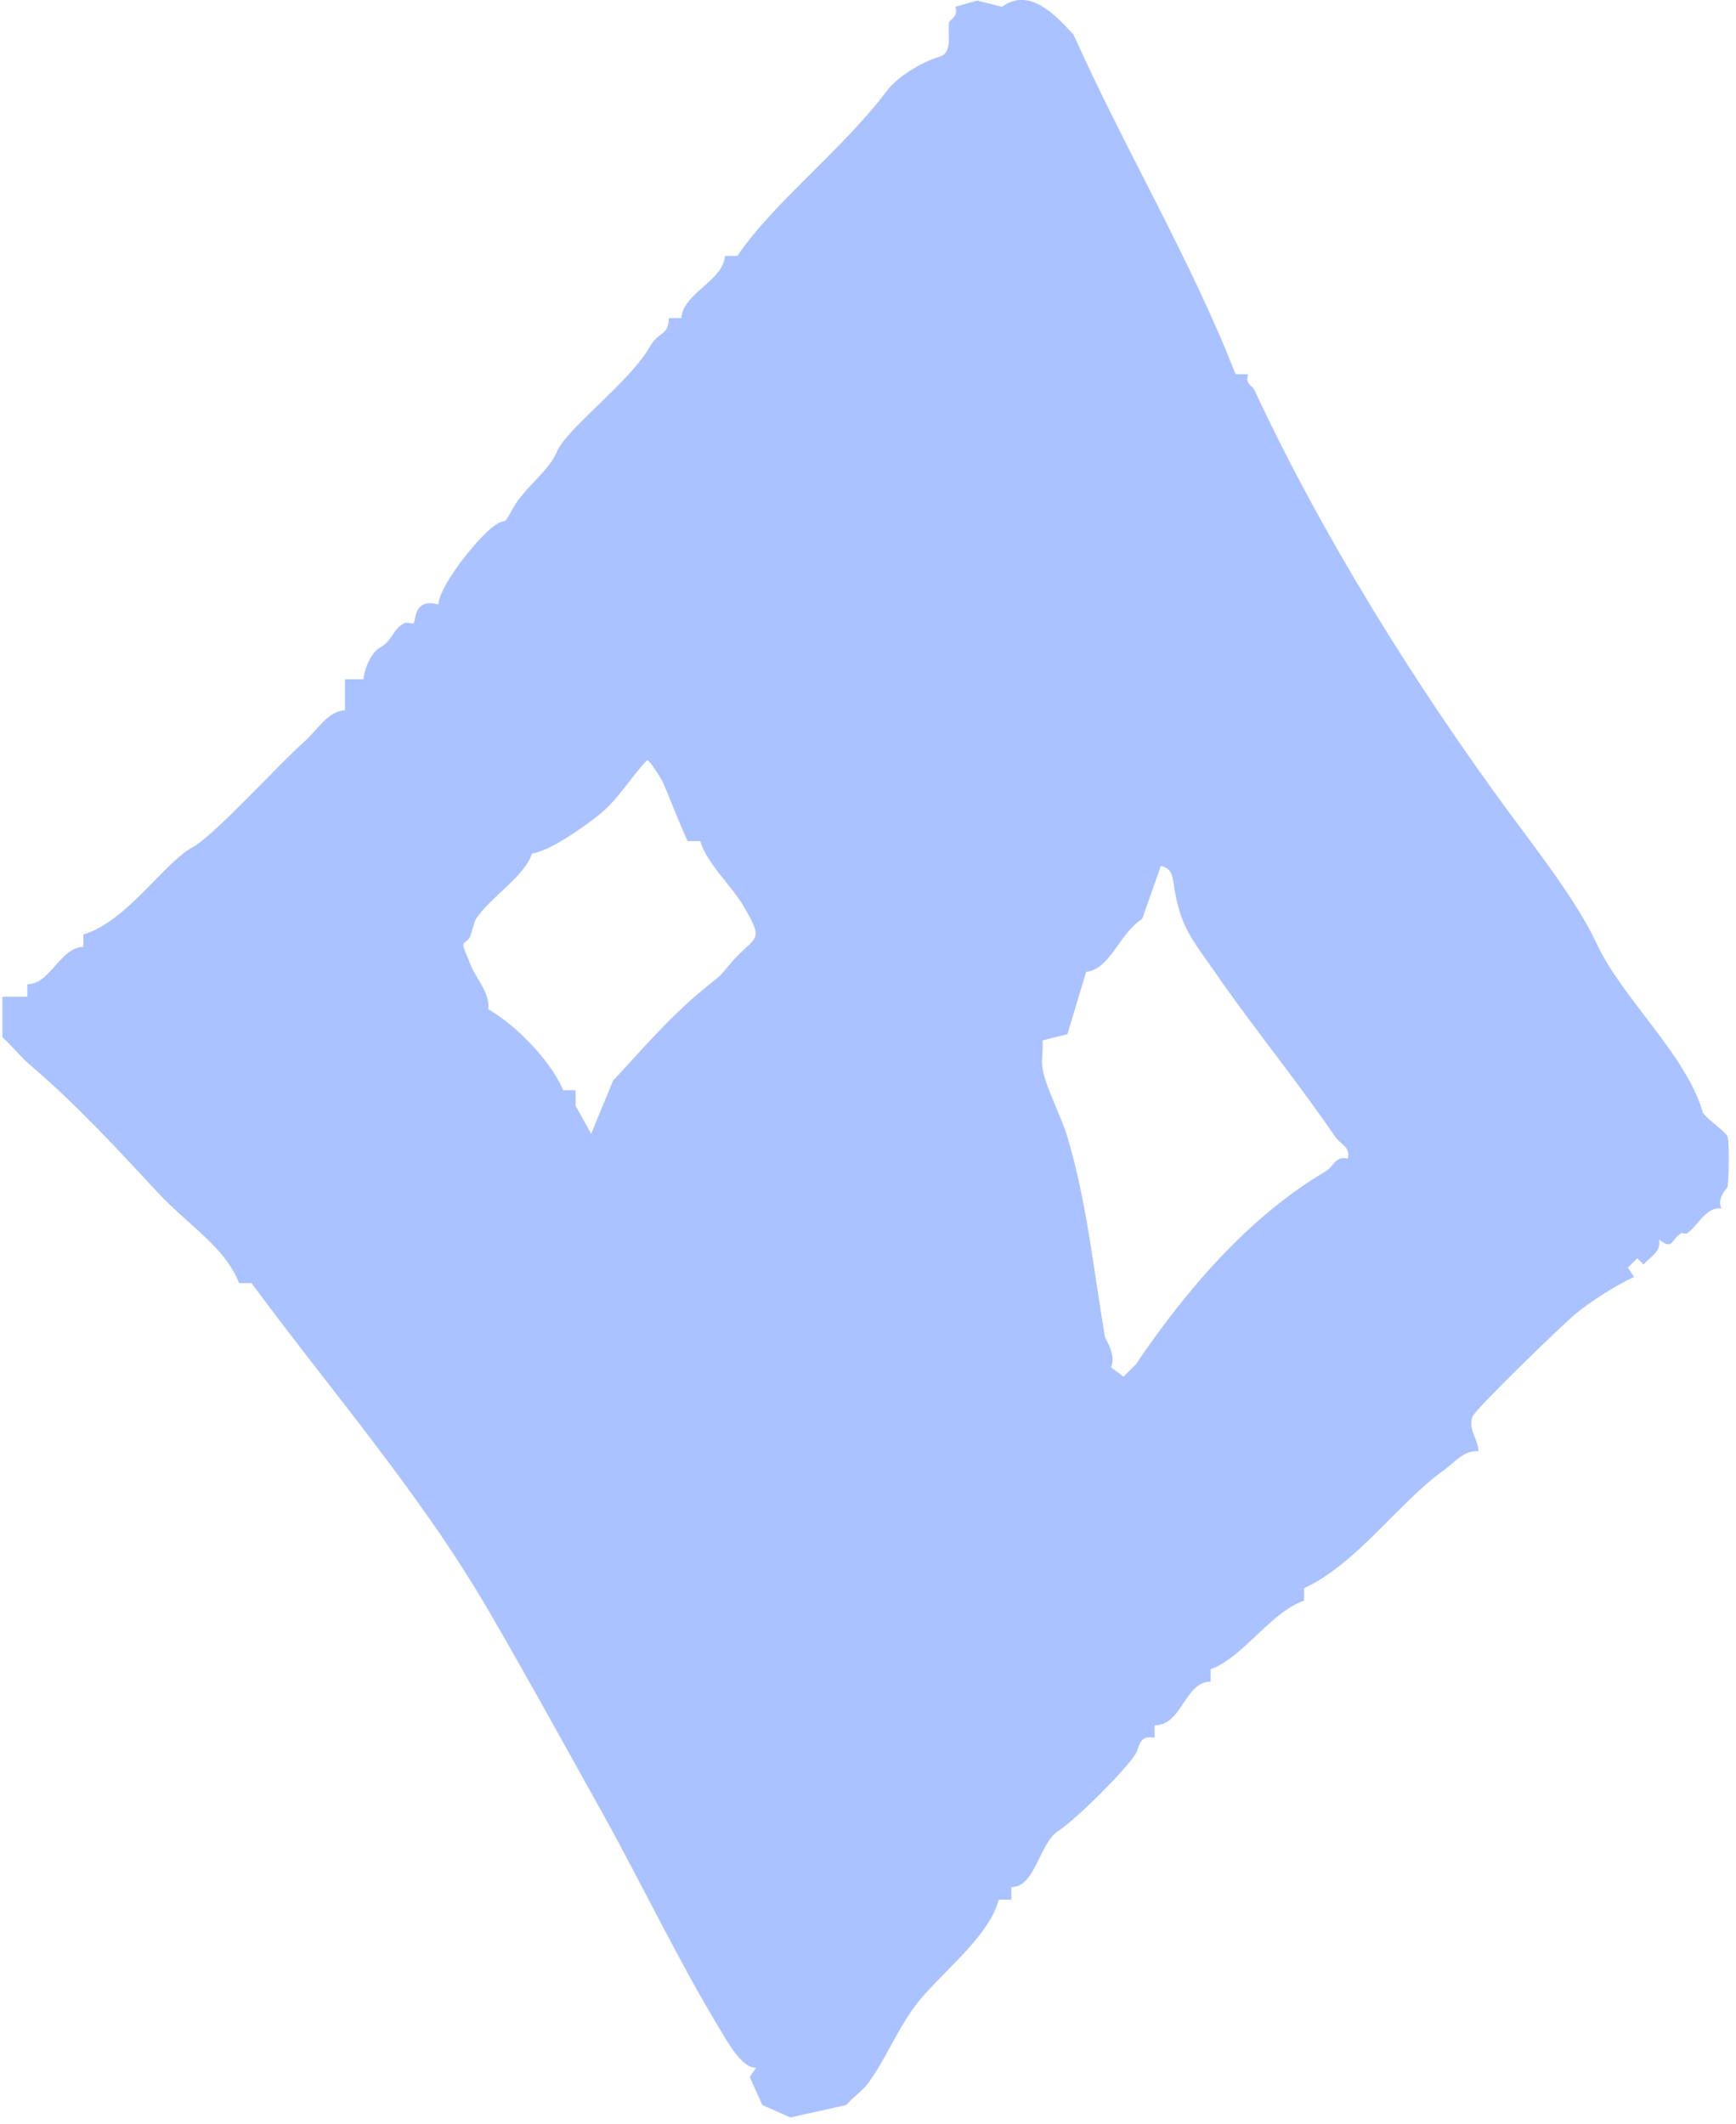 <svg width="103" height="126" viewBox="0 0 103 126" fill="none" xmlns="http://www.w3.org/2000/svg">
<path d="M73.311 22.196H74.051C73.866 22.806 74.302 22.865 74.42 23.12C78.432 31.75 84.048 40.746 89.568 48.231C91.243 50.503 93.598 53.521 94.74 55.985C96.223 59.188 100.053 62.583 101.022 65.956C101.114 66.274 102.412 67.12 102.501 67.434C102.612 67.833 102.575 69.876 102.501 70.389C102.486 70.497 101.85 71.014 102.131 71.683C101.225 71.568 100.789 72.658 100.098 73.16C100.024 73.216 99.817 73.101 99.728 73.16C99.114 73.574 99.269 74.162 98.434 73.53C98.578 74.232 97.953 74.516 97.51 75.007L97.14 74.638L96.585 75.192L96.955 75.746C95.931 76.201 94.308 77.243 93.446 77.963C92.7 78.584 87.464 83.641 87.35 84.055C87.12 84.886 87.719 85.385 87.719 86.087C86.865 85.991 86.296 86.763 85.686 87.195C83.031 89.072 80.513 92.759 77.371 94.211V94.95C75.396 95.615 73.762 98.319 71.829 99.014V99.752C70.276 99.752 70.143 102.357 68.505 102.339V103.077C67.588 102.907 67.636 103.543 67.396 104.001C66.989 104.777 63.88 107.913 62.778 108.615C61.676 109.317 61.425 111.944 60.005 111.94V112.679H59.265C58.648 114.907 56.016 116.846 54.463 118.771C53.346 120.157 52.529 122.196 51.509 123.57C51.172 124.025 50.588 124.409 50.215 124.863L46.891 125.602L45.227 124.863L44.487 123.201L44.857 122.647C44.022 122.709 43.131 121.062 42.639 120.245C40.176 116.17 38.01 111.6 35.618 107.319C33.459 103.454 31.281 99.475 28.966 95.5C24.936 88.581 19.635 82.496 14.924 76.112H14.185C13.342 73.958 11.19 72.702 9.382 70.759C6.961 68.158 4.543 65.52 1.807 63.189C1.215 62.687 0.723 62.048 0.143 61.527V59.125H1.622V58.386C2.997 58.375 3.57 56.185 4.946 56.17V55.431C7.497 54.681 9.708 51.212 11.412 50.263C12.795 49.494 16.459 45.404 18.063 43.986C18.825 43.313 19.494 42.135 20.467 42.139V40.291H21.576C21.583 39.745 22.019 38.718 22.5 38.444C23.354 37.956 23.247 37.373 23.979 36.966C24.153 36.87 24.463 37.037 24.534 36.966C24.689 36.811 24.526 35.452 26.012 35.858C26.027 34.761 28.538 31.606 29.521 31.059C30.102 30.738 29.817 31.244 30.445 30.136C31.163 28.865 32.542 27.985 33.033 26.811C33.629 25.396 37.4 22.64 38.576 20.534C39.067 19.654 39.666 19.935 39.685 18.871H40.424C40.52 17.375 42.913 16.677 43.012 15.177H43.752C45.911 11.989 49.911 8.967 52.618 5.39C53.287 4.504 54.77 3.643 55.757 3.359C56.555 3.13 56.204 1.921 56.311 1.327C56.337 1.179 56.884 0.998 56.681 0.403L57.975 0.034L59.454 0.403C61.051 -0.768 62.582 0.832 63.702 2.066C66.675 8.727 70.627 15.336 73.308 22.193L73.311 22.196ZM40.798 49.893C40.265 48.752 39.829 47.529 39.319 46.383C39.212 46.143 38.539 45.09 38.395 45.09C37.378 46.151 36.679 47.451 35.44 48.415C34.542 49.114 32.653 50.466 31.562 50.632C31.159 51.958 29.088 53.225 28.238 54.511C28.135 54.666 27.976 55.405 27.868 55.619C27.798 55.76 27.595 55.845 27.499 55.989C27.44 56.196 27.746 56.75 27.868 57.097C28.201 58.035 29.052 58.797 28.978 59.868C30.619 60.821 32.69 62.927 33.411 64.667H34.15V65.591L35.074 67.253L36.368 64.113C38.406 61.904 39.977 60.067 42.095 58.39C42.924 57.733 42.776 57.806 43.389 57.097C44.802 55.464 45.423 55.963 44.129 53.772C43.364 52.475 41.981 51.282 41.541 49.893H40.801H40.798ZM79.963 68.727C80.155 68.025 79.534 67.888 79.223 67.434C77.068 64.268 74.409 61.01 72.202 57.832C70.657 55.605 70.002 55.002 69.614 52.294C69.544 51.796 69.4 51.478 68.874 51.371L67.765 54.511C66.386 55.39 65.902 57.467 64.442 57.651L63.332 61.346L61.853 61.715C61.909 62.247 61.772 62.871 61.853 63.378C62.031 64.471 62.981 66.259 63.332 67.441C64.486 71.328 64.859 75.159 65.551 79.26C65.591 79.496 66.246 80.327 65.92 81.107L66.66 81.661L67.399 80.922C70.324 76.589 74.088 72.159 78.668 69.473C79.109 69.215 79.245 68.524 79.963 68.734V68.727Z" fill="#AAC2FF"/>
</svg>
